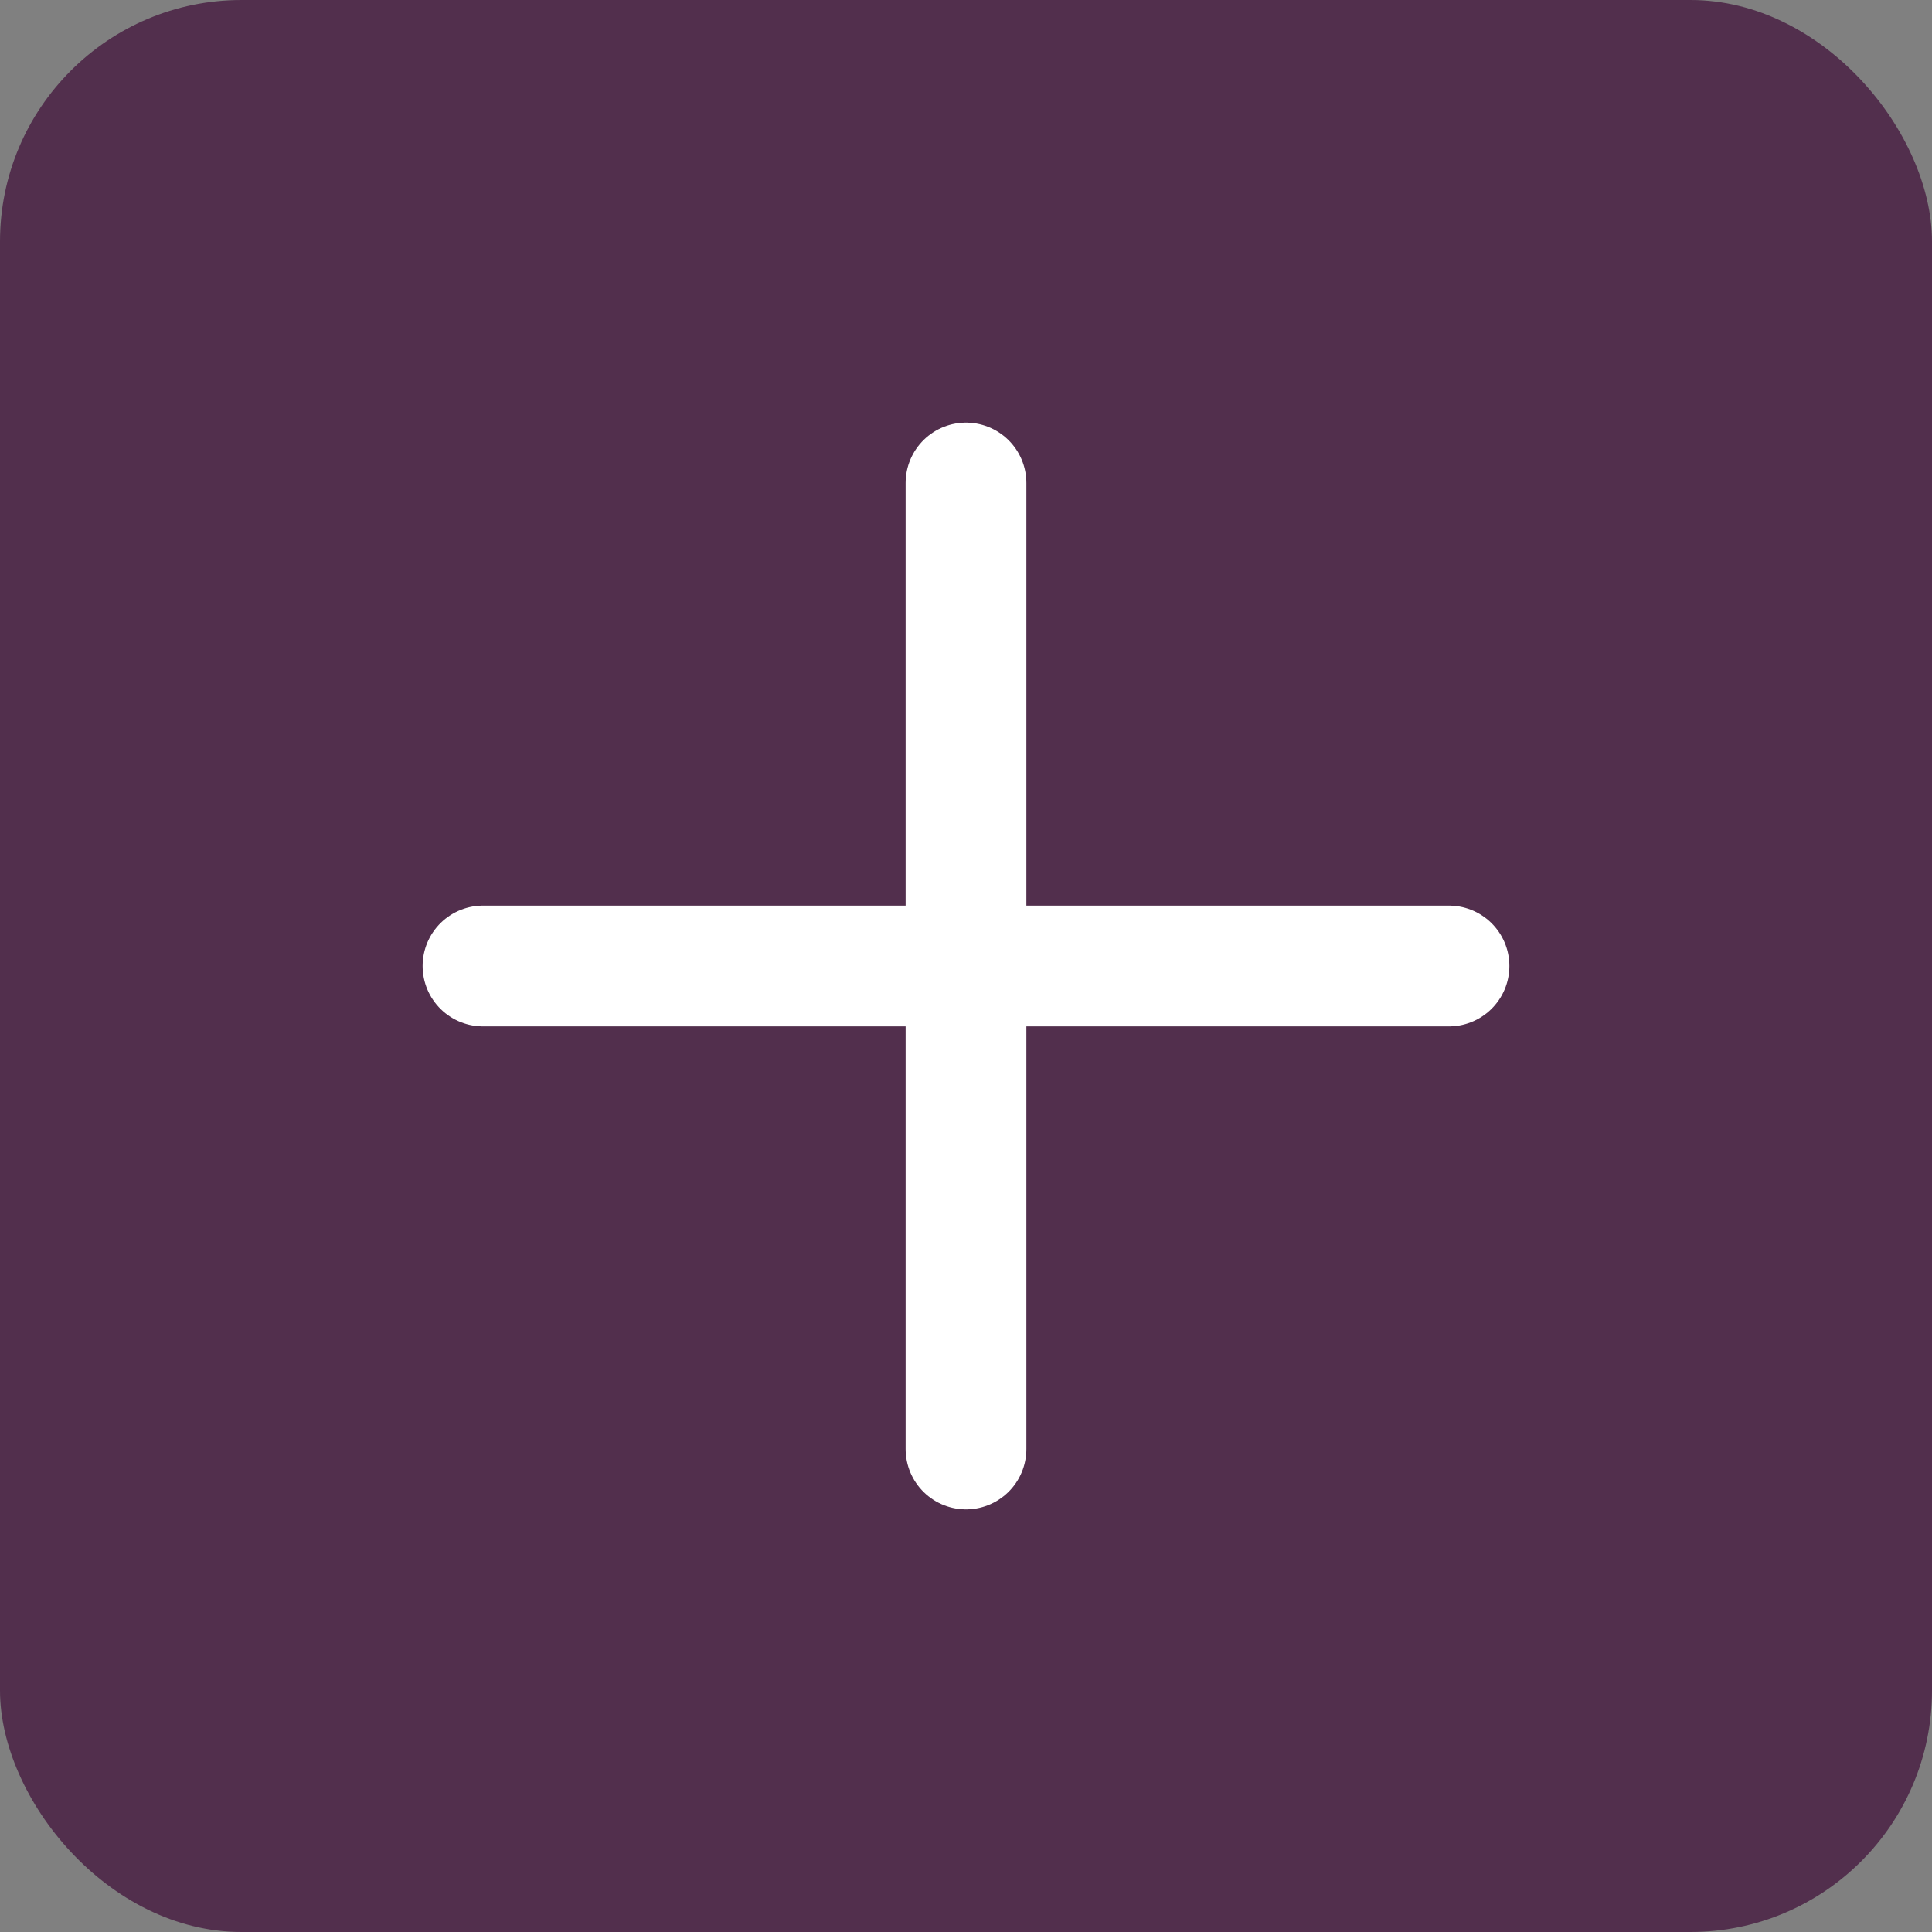 <svg xmlns="http://www.w3.org/2000/svg" viewBox="0 0 32 32" fill="none">
  <rect x="0" y="0" width="32" height="32" fill="#808080" stroke="none"/>
  <rect width="32" height="32" rx="4" fill="#522F4D"/>
  <path d="M8 16h16" stroke="white" stroke-width="2" stroke-linecap="round"/>
  <path d="M16 8v16" stroke="white" stroke-width="2" stroke-linecap="round"/>
</svg>
